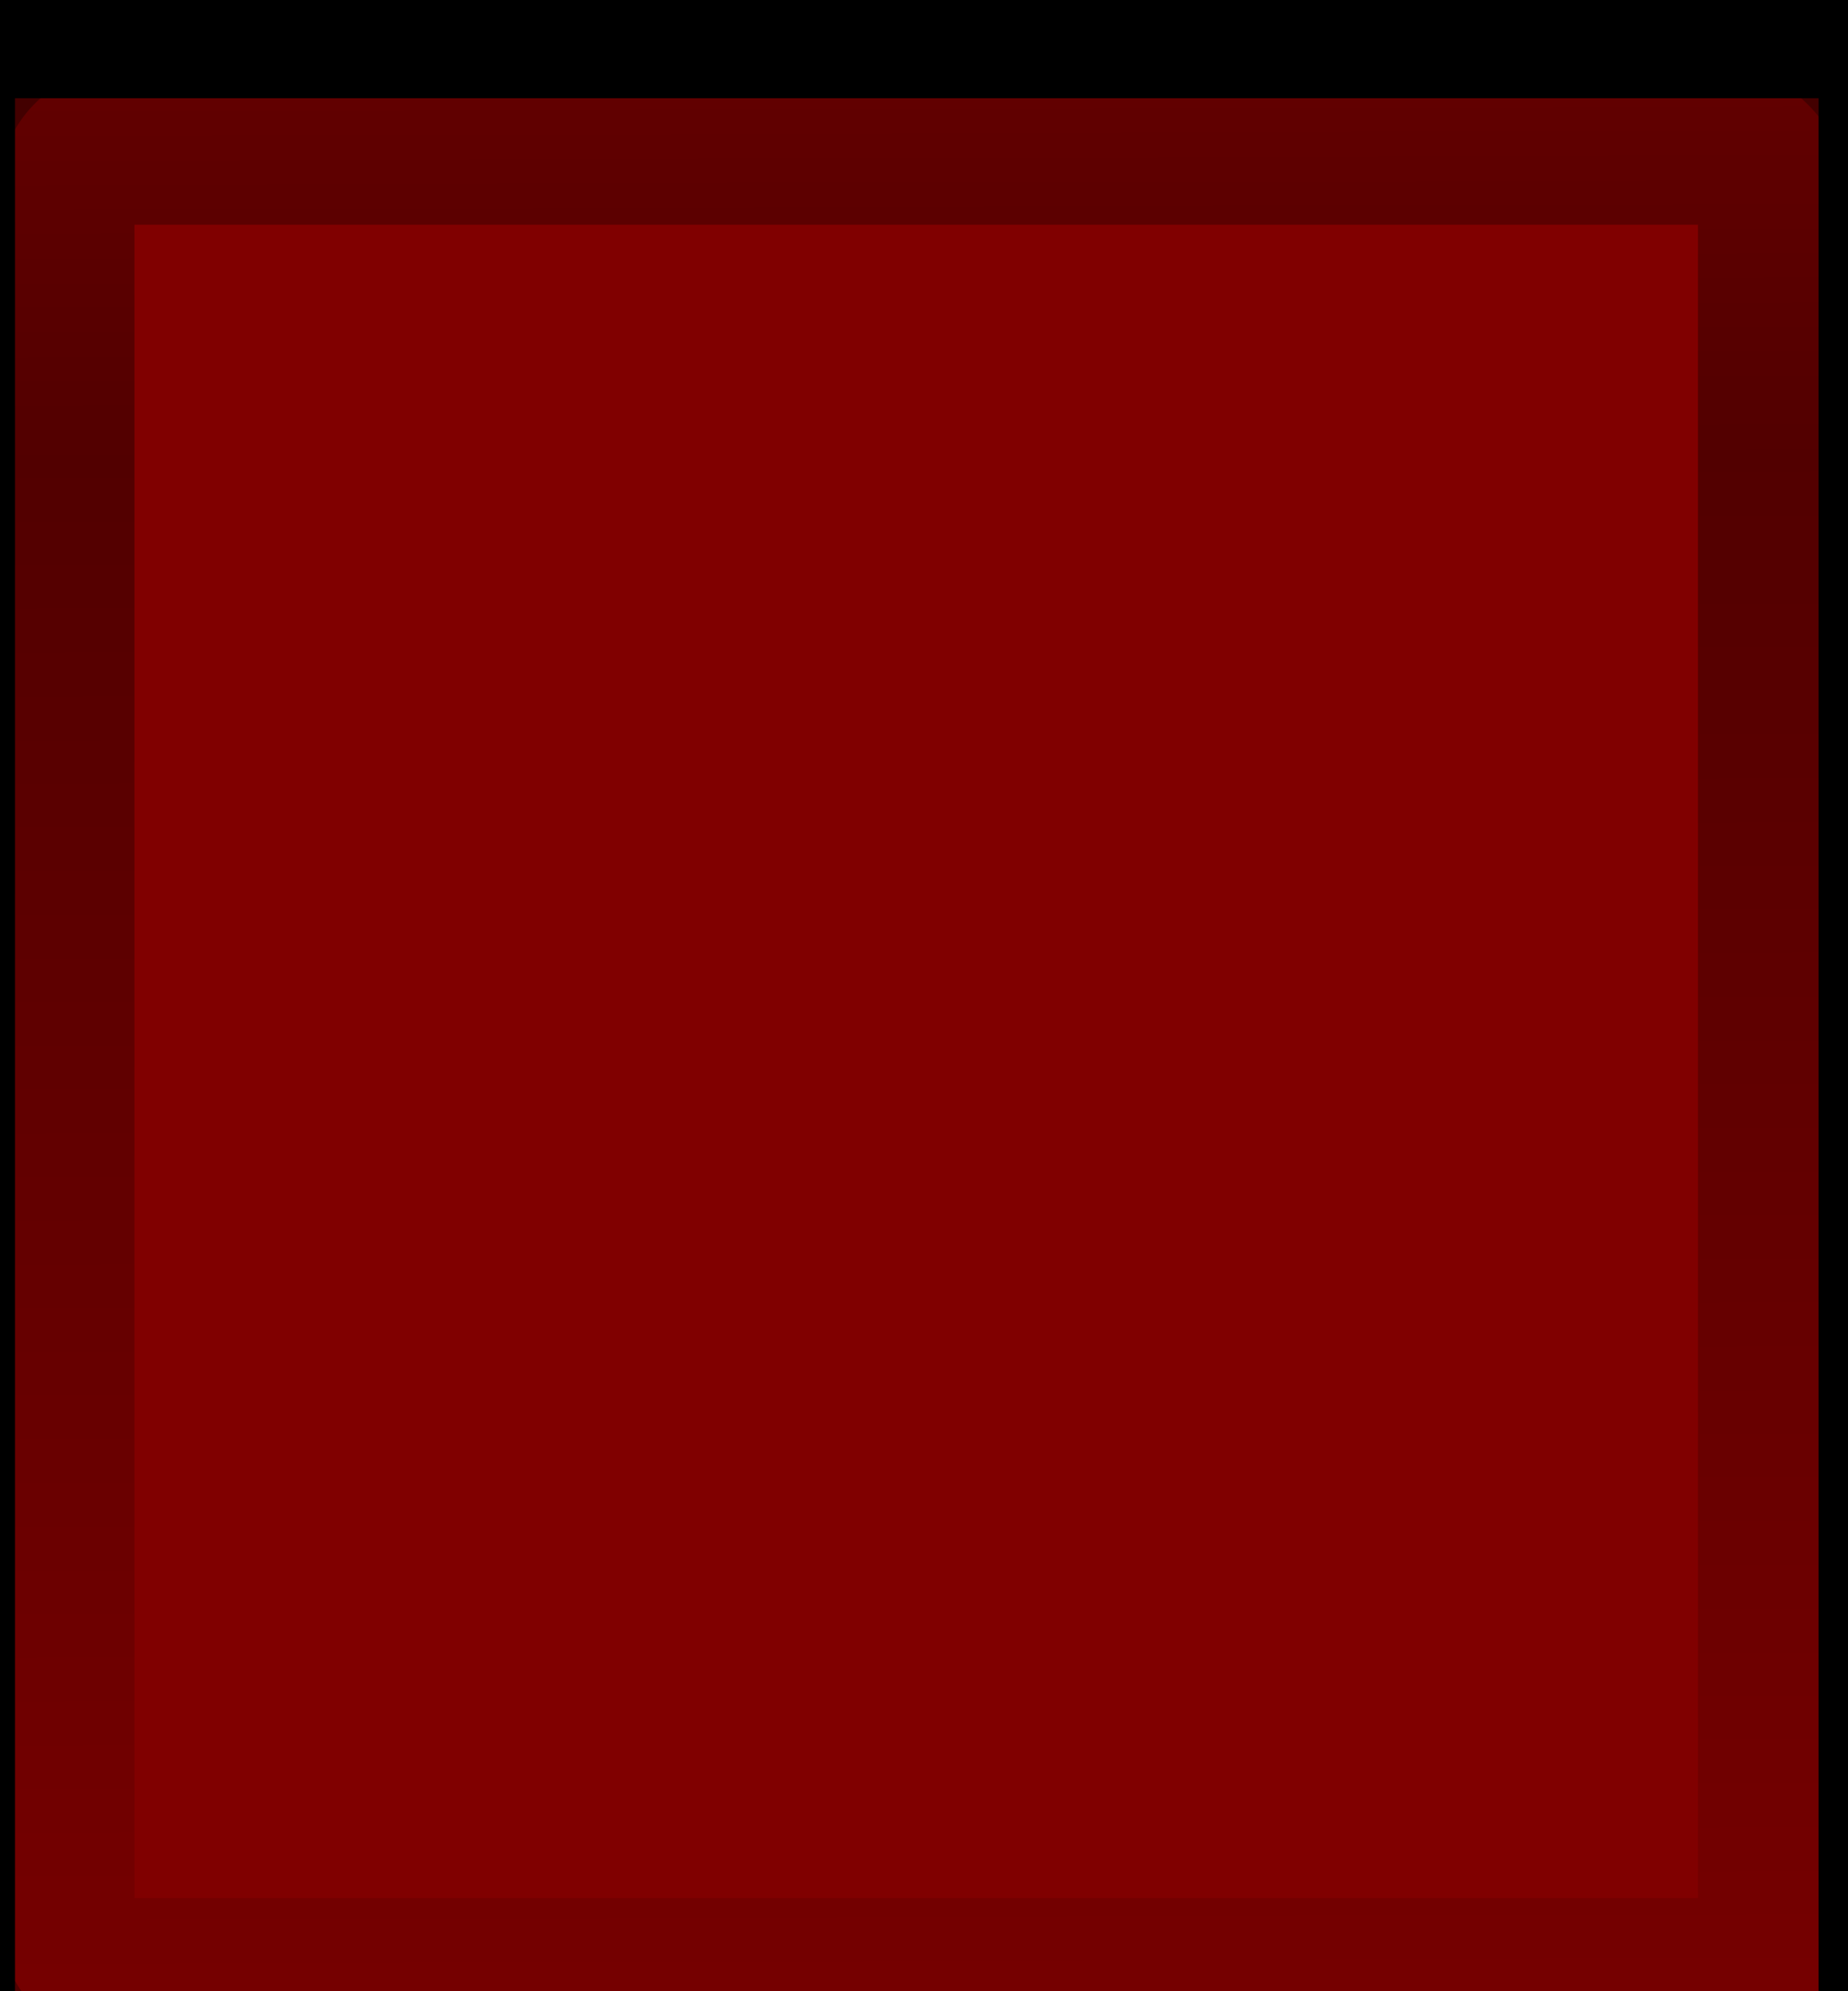 <?xml version="1.0" encoding="UTF-8" standalone="no"?>
<!-- Created with Inkscape (http://www.inkscape.org/) -->

<svg
   xmlns:dc="http://purl.org/dc/elements/1.1/"
   xmlns:cc="http://creativecommons.org/ns#"
   xmlns:rdf="http://www.w3.org/1999/02/22-rdf-syntax-ns#"
   xmlns:svg="http://www.w3.org/2000/svg"
   xmlns="http://www.w3.org/2000/svg"
   xmlns:xlink="http://www.w3.org/1999/xlink"
   xmlns:sodipodi="http://sodipodi.sourceforge.net/DTD/sodipodi-0.dtd"
   xmlns:inkscape="http://www.inkscape.org/namespaces/inkscape"
   width="13"
   height="14"
   viewBox="0 0 13 14"
   id="svg4609"
   version="1.1"
   inkscape:version="0.91 r13725"
   sodipodi:docname="shutdown-button-border-active.svg">
  <rect x="0" y="0" width="13" height="14" fill="#808080" stroke="none"/>
  <defs
     id="defs4611">
    <linearGradient
       id="linearGradient4215">
      <stop
         offset="0"
         style="stop-color:#000000;stop-opacity:0"
         id="stop4217" />
      <stop
         offset="1"
         style="stop-color:#000000;stop-opacity:1"
         id="stop4219" />
    </linearGradient>
    <linearGradient
       gradientTransform="translate(639,627)"
       gradientUnits="userSpaceOnUse"
       y2="1"
       x2="6"
       y1="14"
       x1="6"
       id="linearGradient3778-5-2-3"
       xlink:href="#linearGradient3772-5"
       inkscape:collect="always" />
    <clipPath
       id="clipPath3009-8"
       clipPathUnits="userSpaceOnUse">
      <rect
         ry="1.424"
         y="-1"
         x="-2"
         height="18"
         width="16"
         id="rect3011-0"
         style="fill:#2bff02;fill-opacity:0.54;stroke:#000000;stroke-width:0;stroke-miterlimit:4;stroke-dasharray:none;stroke-opacity:1" />
    </clipPath>
    <linearGradient
       id="linearGradient4559">
      <stop
         id="stop4561"
         offset="0"
         style="stop-color:#000000;stop-opacity:0.8" />
      <stop
         id="stop4563"
         offset="1"
         style="stop-color:#000000;stop-opacity:0.9" />
    </linearGradient>
    <linearGradient
       id="linearGradient3837">
      <stop
         id="stop3839"
         offset="0"
         style="stop-color:#ffffff;stop-opacity:1;" />
      <stop
         style="stop-color:#ffffff;stop-opacity:0;"
         offset="0.083"
         id="stop3781" />
      <stop
         id="stop3783"
         offset="0.909"
         style="stop-color:#0b0b0b;stop-opacity:0;" />
      <stop
         id="stop3841"
         offset="1"
         style="stop-color:#000000;stop-opacity:0.027;" />
    </linearGradient>
    <linearGradient
       id="linearGradient4172">
      <stop
         style="stop-color:#232323;stop-opacity:1"
         offset="0"
         id="stop4174" />
      <stop
         style="stop-color:#141414;stop-opacity:1"
         offset="1"
         id="stop4176" />
    </linearGradient>
    <linearGradient
       x1="8"
       y1="1"
       x2="8"
       y2="3"
       id="linearGradient3833"
       xlink:href="#linearGradient4559"
       gradientUnits="userSpaceOnUse"
       gradientTransform="translate(281,517.362)" />
    <linearGradient
       x1="8"
       y1="1"
       x2="8"
       y2="14"
       id="linearGradient3845-1"
       xlink:href="#linearGradient3772-5"
       gradientUnits="userSpaceOnUse"
       gradientTransform="translate(279,-529.362)" />
    <linearGradient
       id="linearGradient3772-5">
      <stop
         id="stop3774-7"
         style="stop-color:#e86060;stop-opacity:1"
         offset="0" />
      <stop
         id="stop3776-2"
         style="stop-color:#ce3535;stop-opacity:1"
         offset="1" />
    </linearGradient>
    <linearGradient
       x1="8"
       y1="1"
       x2="8"
       y2="3"
       id="linearGradient3833-1"
       xlink:href="#linearGradient4559"
       gradientUnits="userSpaceOnUse"
       gradientTransform="translate(293,507.362)" />
    <linearGradient
       gradientTransform="matrix(-1,0,0,1,323,496.862)"
       gradientUnits="userSpaceOnUse"
       y2="1"
       x2="6"
       y1="3"
       x1="6"
       id="linearGradient3778-5-2-3-2"
       xlink:href="#linearGradient4215"
       inkscape:collect="always" />
    <linearGradient
       inkscape:collect="always"
       xlink:href="#linearGradient4256"
       id="linearGradient3835-9"
       gradientUnits="userSpaceOnUse"
       gradientTransform="matrix(0.985,0,0,1.064,1.083,-1.958)"
       x1="7.964"
       y1="1.136"
       x2="8"
       y2="14.003" />
    <linearGradient
       id="linearGradient4256">
      <stop
         style="stop-color:#000000;stop-opacity:0.408"
         offset="0"
         id="stop4258" />
      <stop
         id="stop4260"
         offset="0.186"
         style="stop-color:#000000;stop-opacity:0.604" />
      <stop
         style="stop-color:#000000;stop-opacity:0.123"
         offset="1"
         id="stop4262" />
    </linearGradient>
  </defs>
  <sodipodi:namedview
     id="base"
     pagecolor="#ffffff"
     bordercolor="#666666"
     borderopacity="1.0"
     inkscape:pageopacity="0.0"
     inkscape:pageshadow="2"
     inkscape:zoom="16"
     inkscape:cx="-11.012153"
     inkscape:cy="11.857307"
     inkscape:document-units="px"
     inkscape:current-layer="layer1"
     showgrid="true"
     fit-margin-top="0"
     fit-margin-left="0"
     fit-margin-right="0"
     fit-margin-bottom="0"
     inkscape:window-width="1918"
     inkscape:window-height="1042"
     inkscape:window-x="1920"
     inkscape:window-y="0"
     inkscape:window-maximized="1"
     units="px"
     inkscape:snap-bbox="true"
     inkscape:bbox-paths="true"
     inkscape:bbox-nodes="true"
     inkscape:snap-bbox-midpoints="false"
     inkscape:snap-bbox-edge-midpoints="true">
    <inkscape:grid
       type="xygrid"
       id="grid5157"
       originx="-295"
       originy="-521" />
  </sodipodi:namedview>
  <g
     inkscape:label="Ebene 1"
     inkscape:groupmode="layer"
     id="layer1"
     transform="translate(-295,-517.362)">
    <g
       id="g4192"
       transform="matrix(-1,0,0,1,617,-20.5)">
      <g
         transform="translate(-345,-109.638)"
         id="g4549">
        <path
           style="opacity:1;fill:url(#linearGradient3778-5-2-3);fill-opacity:1;stroke:#000000;stroke-width:0;stroke-linejoin:round;stroke-miterlimit:4;stroke-dasharray:none;stroke-dashoffset:0;stroke-opacity:1"
           d="M 641,628 653,628 l 0,13 -12,0 c -0.554,0 -1,-0.446 -1,-1 l 0,-12 z"
           id="rect3770-5-0-7"
           inkscape:connector-curvature="0"
           sodipodi:nodetypes="ccccscc" />
        <g
           id="g4340"
           transform="translate(5,-10)">
          <g
             transform="translate(634,637)"
             id="left-button-normal-border-dark"
             inkscape:label="Layer 1">
            <g
               id="g2996-6"
               clip-path="url(#clipPath3009-8)" />
          </g>
        </g>
      </g>
      <rect
         rx="2.7755599e-17"
         ry="2.7755599e-17"
         y="517.362"
         x="295"
         height="1"
         width="13"
         id="rect4189"
         style="opacity:0.95;fill:#000000;fill-opacity:0.949;stroke:none;stroke-width:1;stroke-linecap:round;stroke-linejoin:miter;stroke-miterlimit:4;stroke-dasharray:none;stroke-dashoffset:0;stroke-opacity:1" />
    </g>
    <path
       style="opacity:0.2;fill:url(#linearGradient3778-5-2-3-2);fill-opacity:1;stroke:#000000;stroke-width:0;stroke-linejoin:round;stroke-miterlimit:4;stroke-dasharray:none;stroke-dashoffset:0;stroke-opacity:1"
       d="m 321,497.862 -12,0 0,13 12,0 c 0.554,0 1,-0.446 1,-1 l 0,-12 z"
       id="rect3770-5-0-7-0"
       inkscape:connector-curvature="0"
       sodipodi:nodetypes="ccccscc" />
    <g
       transform="matrix(0.934,0,0,1.002,293.077,518.793)"
       id="g4233">
      <rect
         style="color:#000000;display:inline;overflow:visible;visibility:visible;opacity:1;fill:none;stroke:#ffffff;stroke-width:1.021;stroke-miterlimit:4;stroke-dasharray:none;stroke-opacity:0.14;marker:none;enable-background:accumulate"
         id="rect17861-2"
         width="14.837"
         height="15.902"
         x="1.625"
         y="-1.327"
         rx="1.508"
         ry="1.516" />
      <rect
         style="color:#000000;display:inline;overflow:visible;visibility:visible;fill:#800000;fill-opacity:1;stroke:#590000;stroke-width:1.033;stroke-miterlimit:4;stroke-dasharray:none;stroke-opacity:1;marker:none;enable-background:accumulate"
         id="rect17861-9"
         width="15"
         height="14.933"
         x="1.522"
         y="-1.458"
         rx="1.408"
         ry="1.408" />
      <rect
         style="color:#000000;display:inline;overflow:visible;visibility:visible;opacity:1;fill:none;stroke:#000000;stroke-width:1.184;stroke-miterlimit:4;stroke-dasharray:none;stroke-opacity:1;marker:none;enable-background:accumulate"
         id="rect17861-6"
         width="14.768"
         height="14.803"
         x="1.58"
         y="-1.331"
         rx="0"
         ry="0" />
      <rect
         style="color:#000000;display:inline;overflow:visible;visibility:visible;opacity:0.592;fill:none;stroke:url(#linearGradient3835-9);stroke-width:1.023;stroke-miterlimit:4;stroke-dasharray:none;stroke-opacity:1;marker:none;enable-background:accumulate"
         id="rect17861-6-0"
         width="12.799"
         height="12.764"
         x="2.56"
         y="-0.363"
         rx="0"
         ry="0" />
    </g>
  </g>
</svg>

